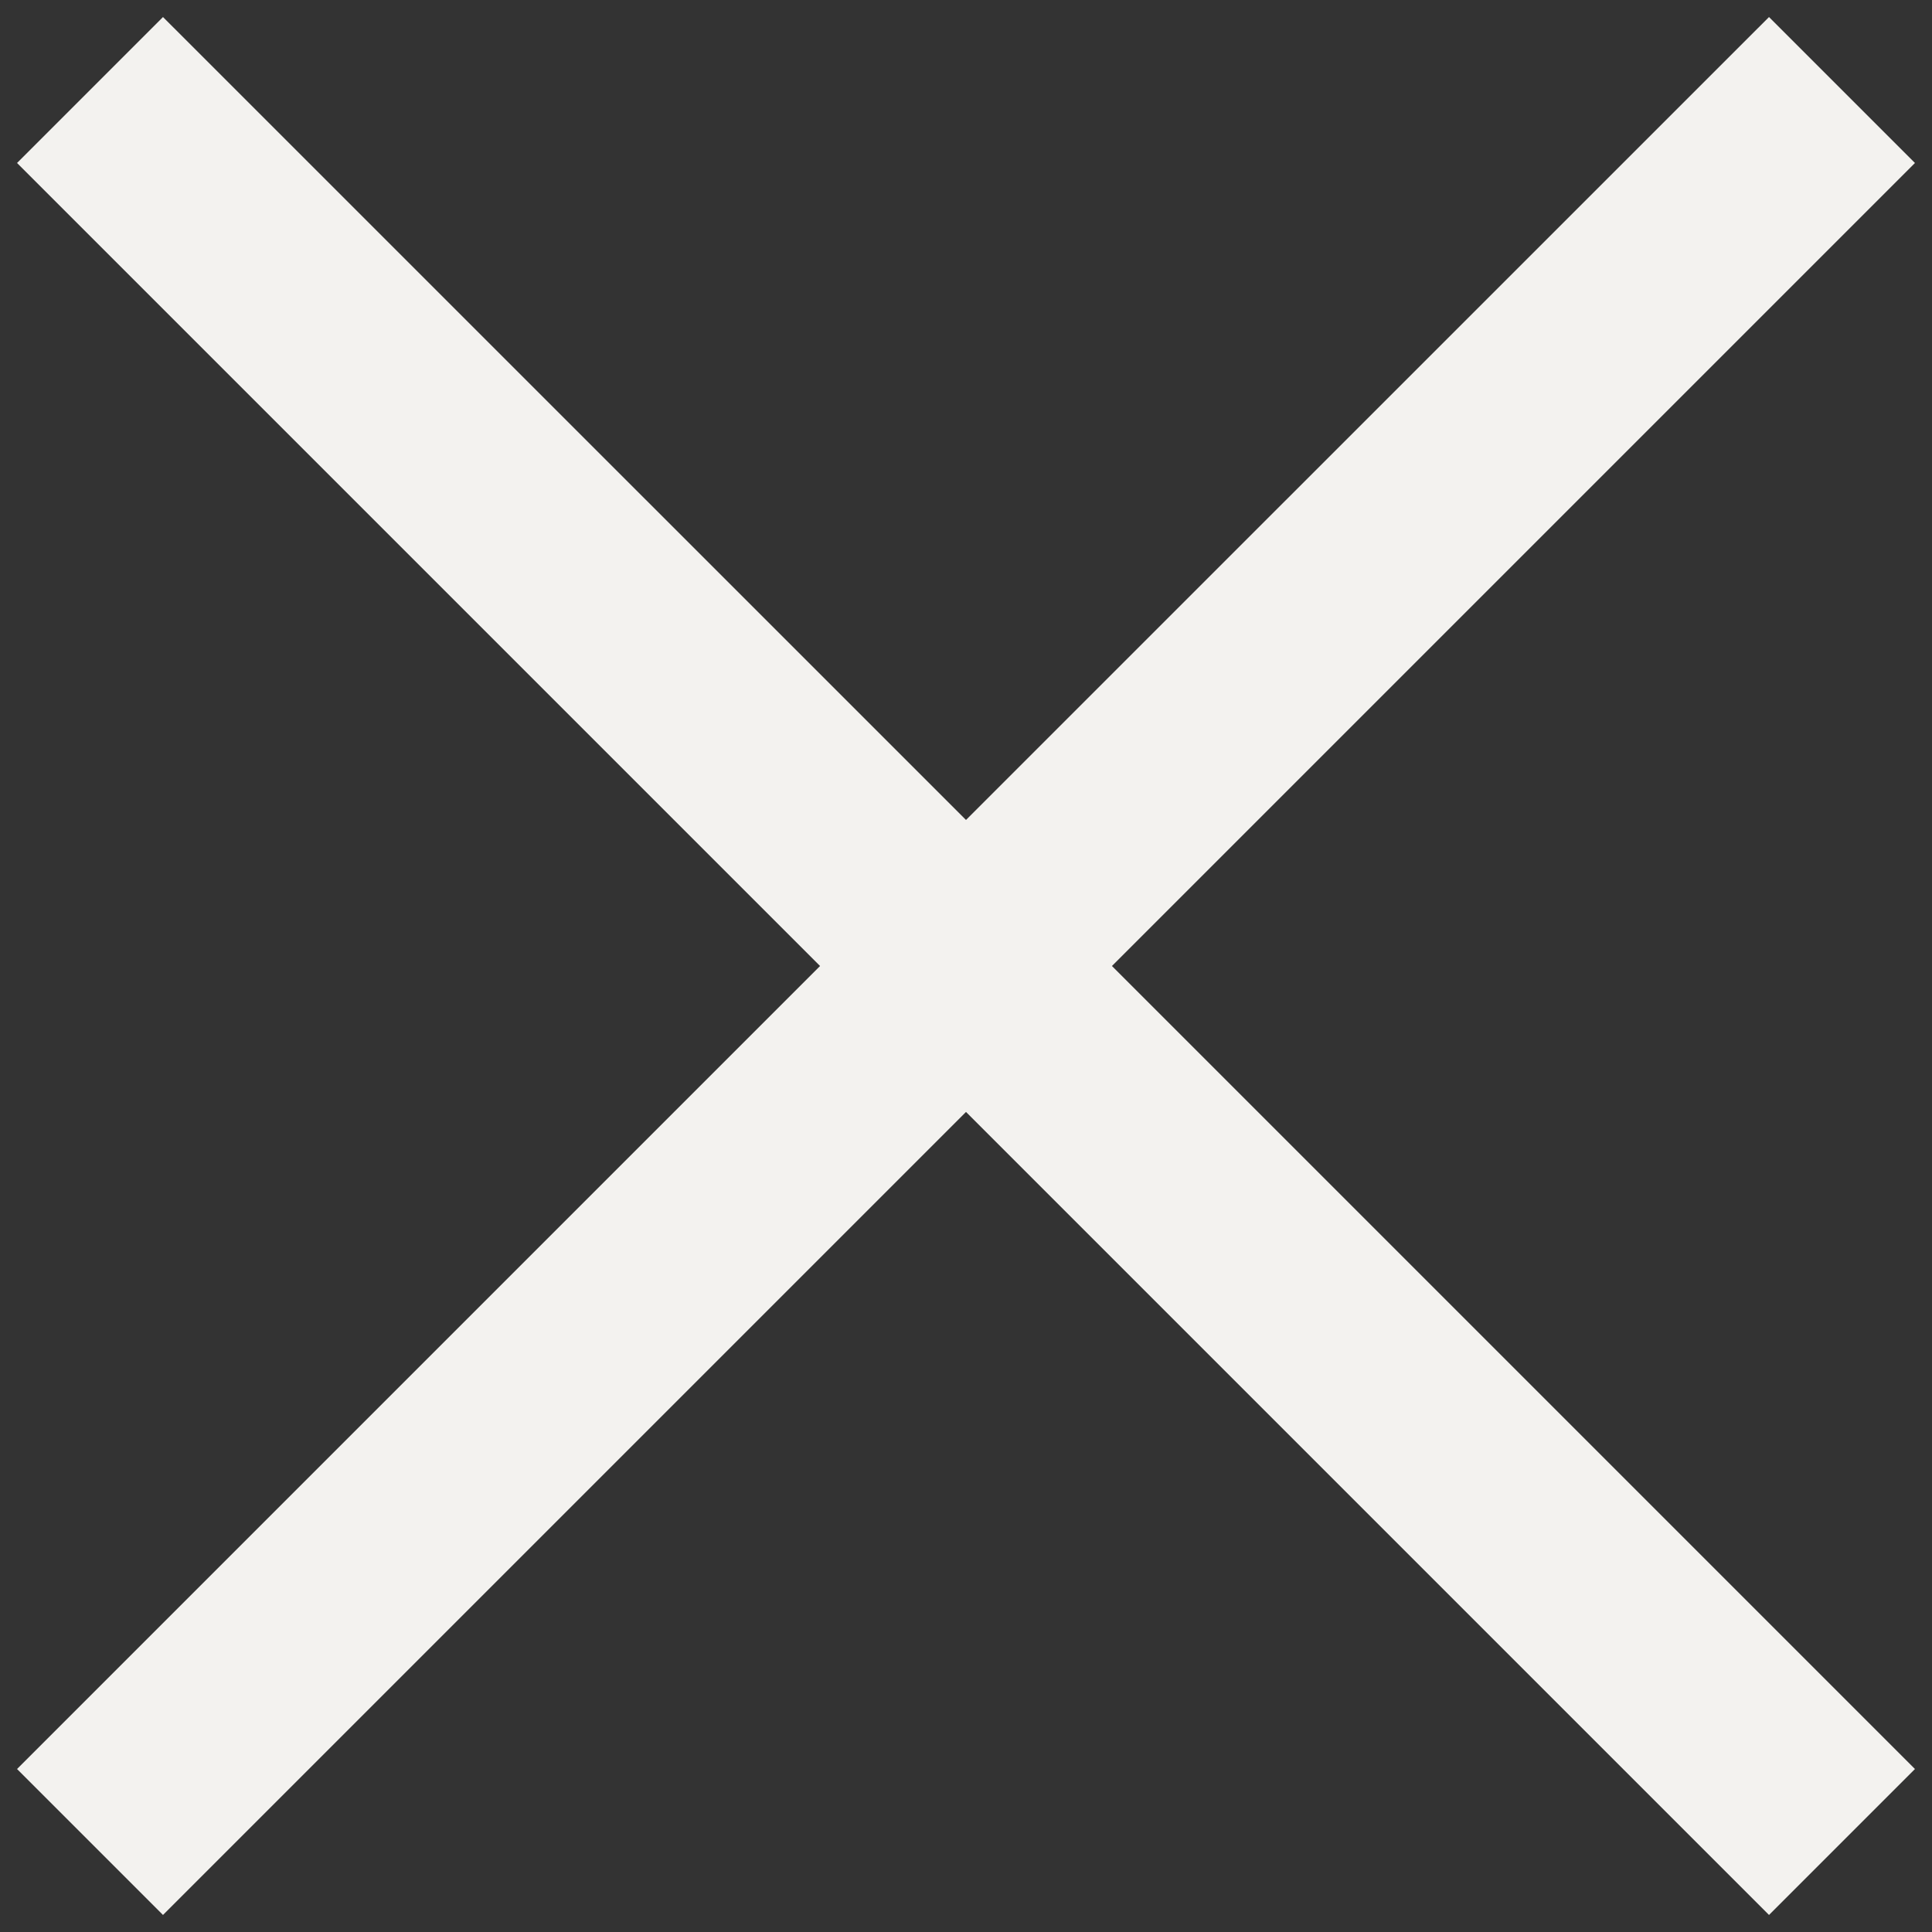 <svg width="22" height="22" fill="none" xmlns="http://www.w3.org/2000/svg"><rect width="100%" height="100%" fill="#333333" stroke="none"/><path d="M1.856 21.806L.194 20.144 9.338 11 .194 1.856 1.856.194 11 9.337 20.144.194l1.662 1.662L12.662 11l9.144 9.144-1.662 1.662L11 12.662l-9.144 9.144z" fill="#F3F2EF"/></svg>